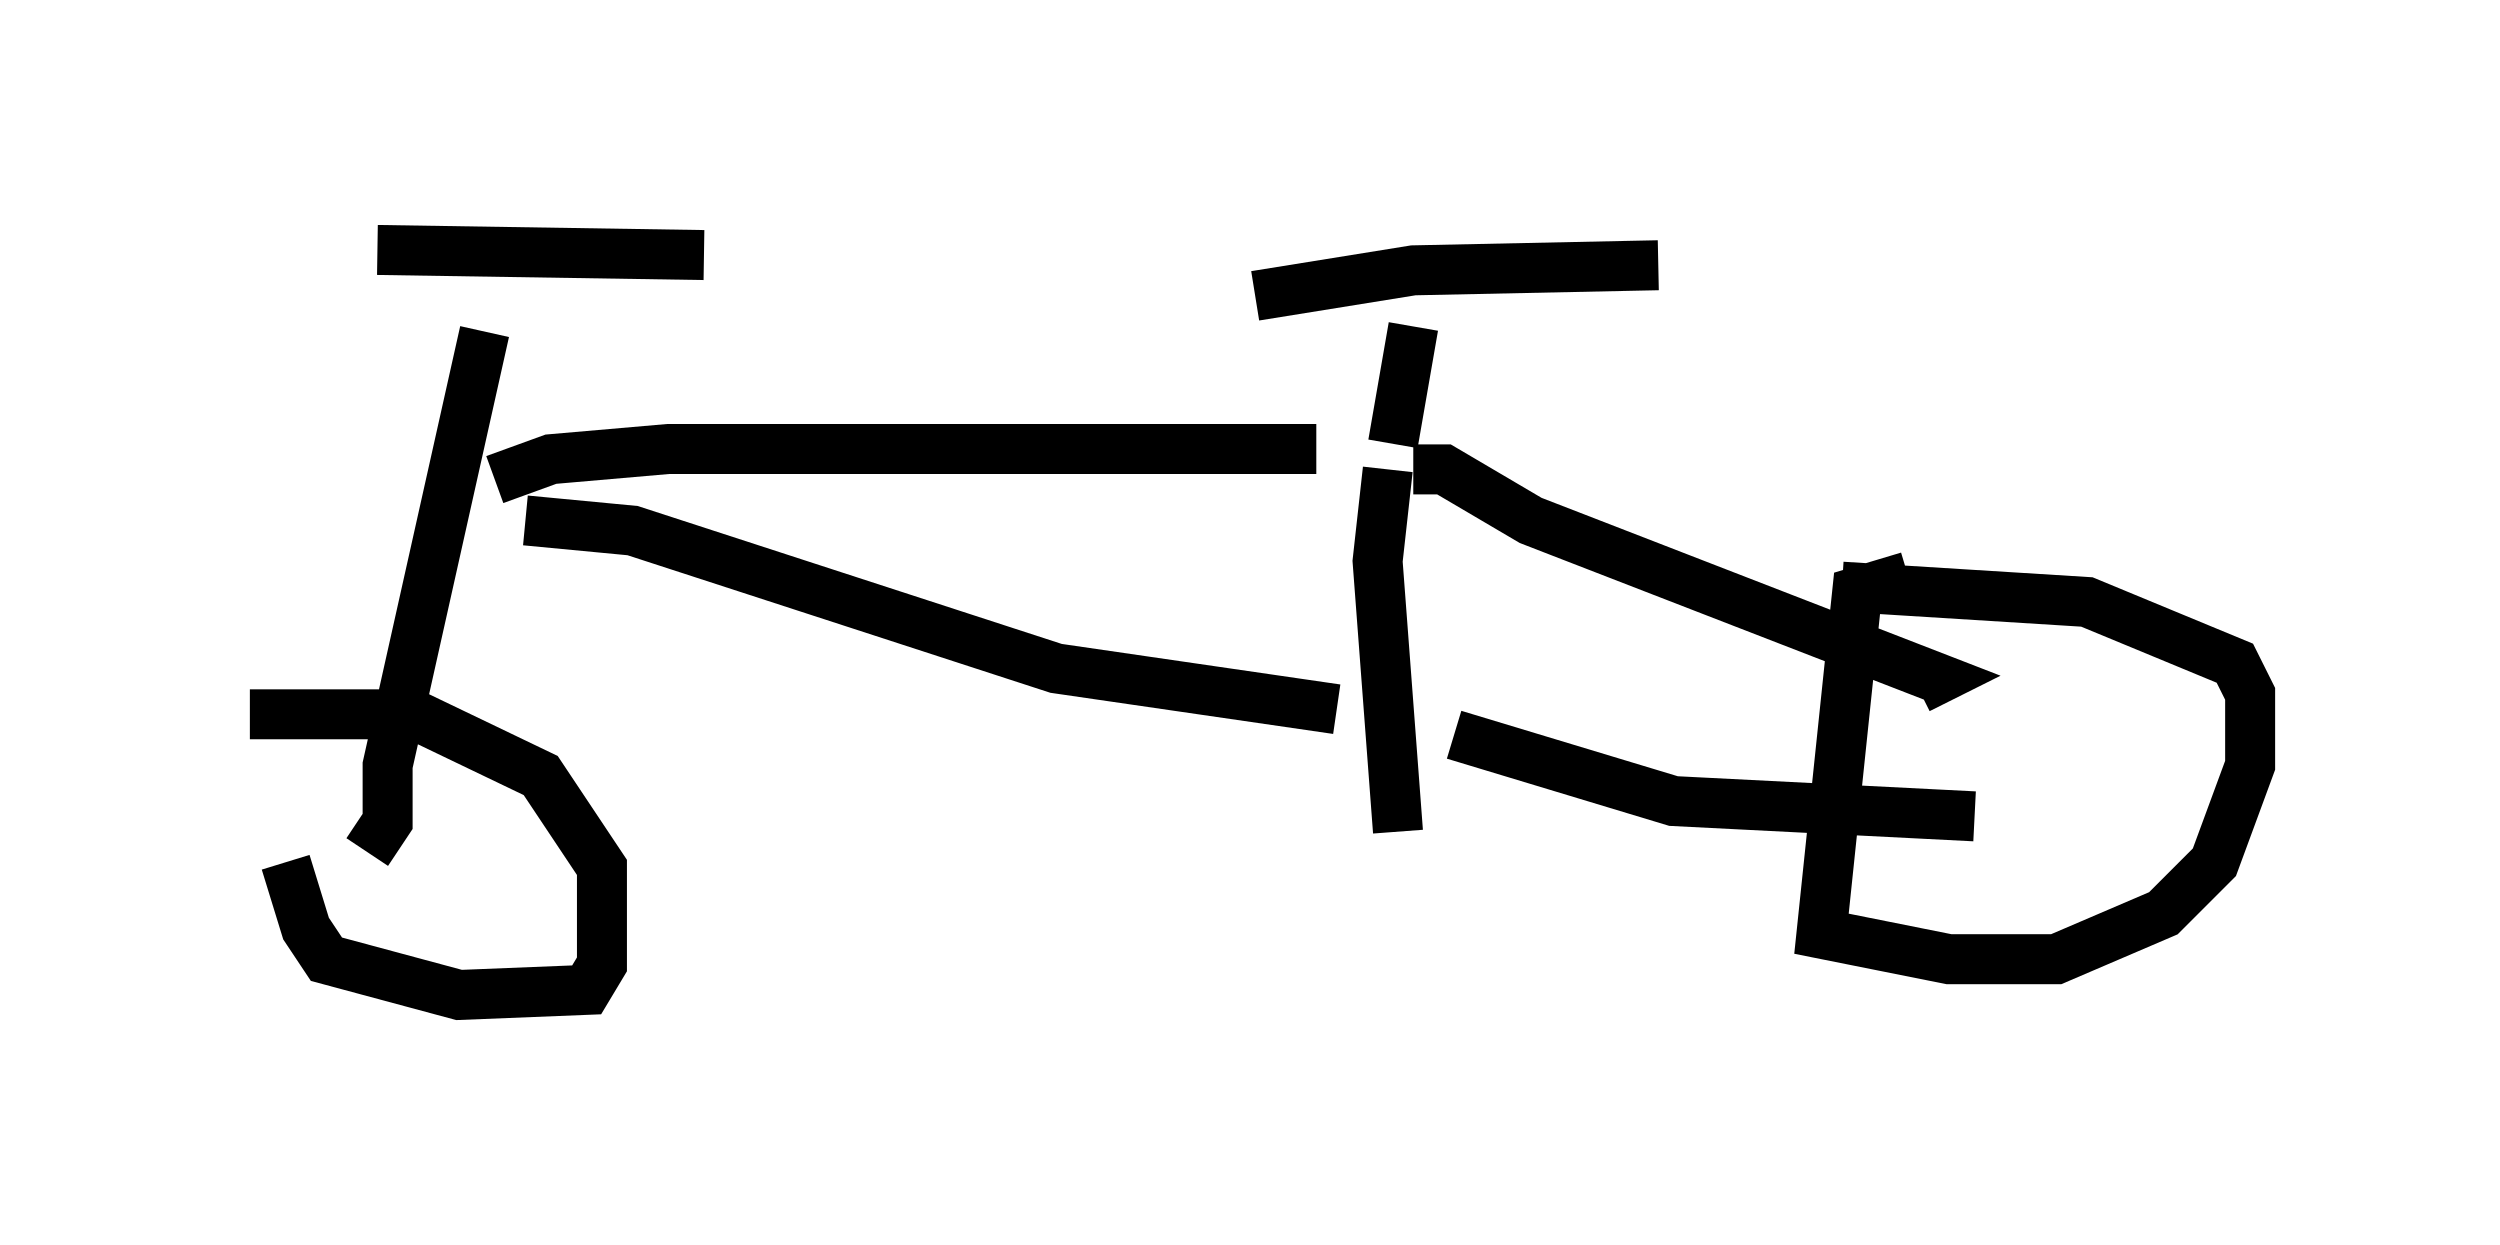 <?xml version="1.0" encoding="utf-8" ?>
<svg baseProfile="full" height="24.904" version="1.1" width="50.017" xmlns="http://www.w3.org/2000/svg" xmlns:ev="http://www.w3.org/2001/xml-events" xmlns:xlink="http://www.w3.org/1999/xlink"><defs /><rect fill="white" height="24.904" width="50.017" x="0" y="0" /><path d="M6.225, 15.413 m-0.51, 1.838 l0.408, 1.327 0.408, 0.613 l2.654, 0.715 2.552, -0.102 l0.306, -0.51 0.0, -1.94 l-1.225, -1.838 -2.552, -1.225 l-3.267, 0.0 m2.348, 2.756 l0.408, -0.613 0.0, -1.123 l1.94, -8.677 m-2.144, -1.633 l6.533, 0.102 m-4.185, 4.492 l1.123, -0.408 2.348, -0.204 l12.965, 0.0 m-15.823, 1.429 l2.144, 0.204 8.473, 2.756 l5.615, 0.817 m1.021, -4.798 l-0.204, 1.838 0.408, 5.41 m0.306, -7.248 l0.613, 0.0 1.735, 1.021 l8.167, 3.165 -0.408, 0.204 m-9.29, 0.919 l4.39, 1.327 6.023, 0.306 m-1.327, -4.798 l-1.021, 0.306 -0.715, 6.84 l2.552, 0.51 2.144, 0.0 l2.144, -0.919 1.021, -1.021 l0.715, -1.94 0.0, -1.429 l-0.306, -0.613 -2.96, -1.225 l-4.9, -0.306 m-8.983, -2.858 l0.408, -2.348 m-3.165, -0.613 l3.165, -0.51 4.9, -0.102 " fill="none" stroke="black" stroke-width="1" /></svg>